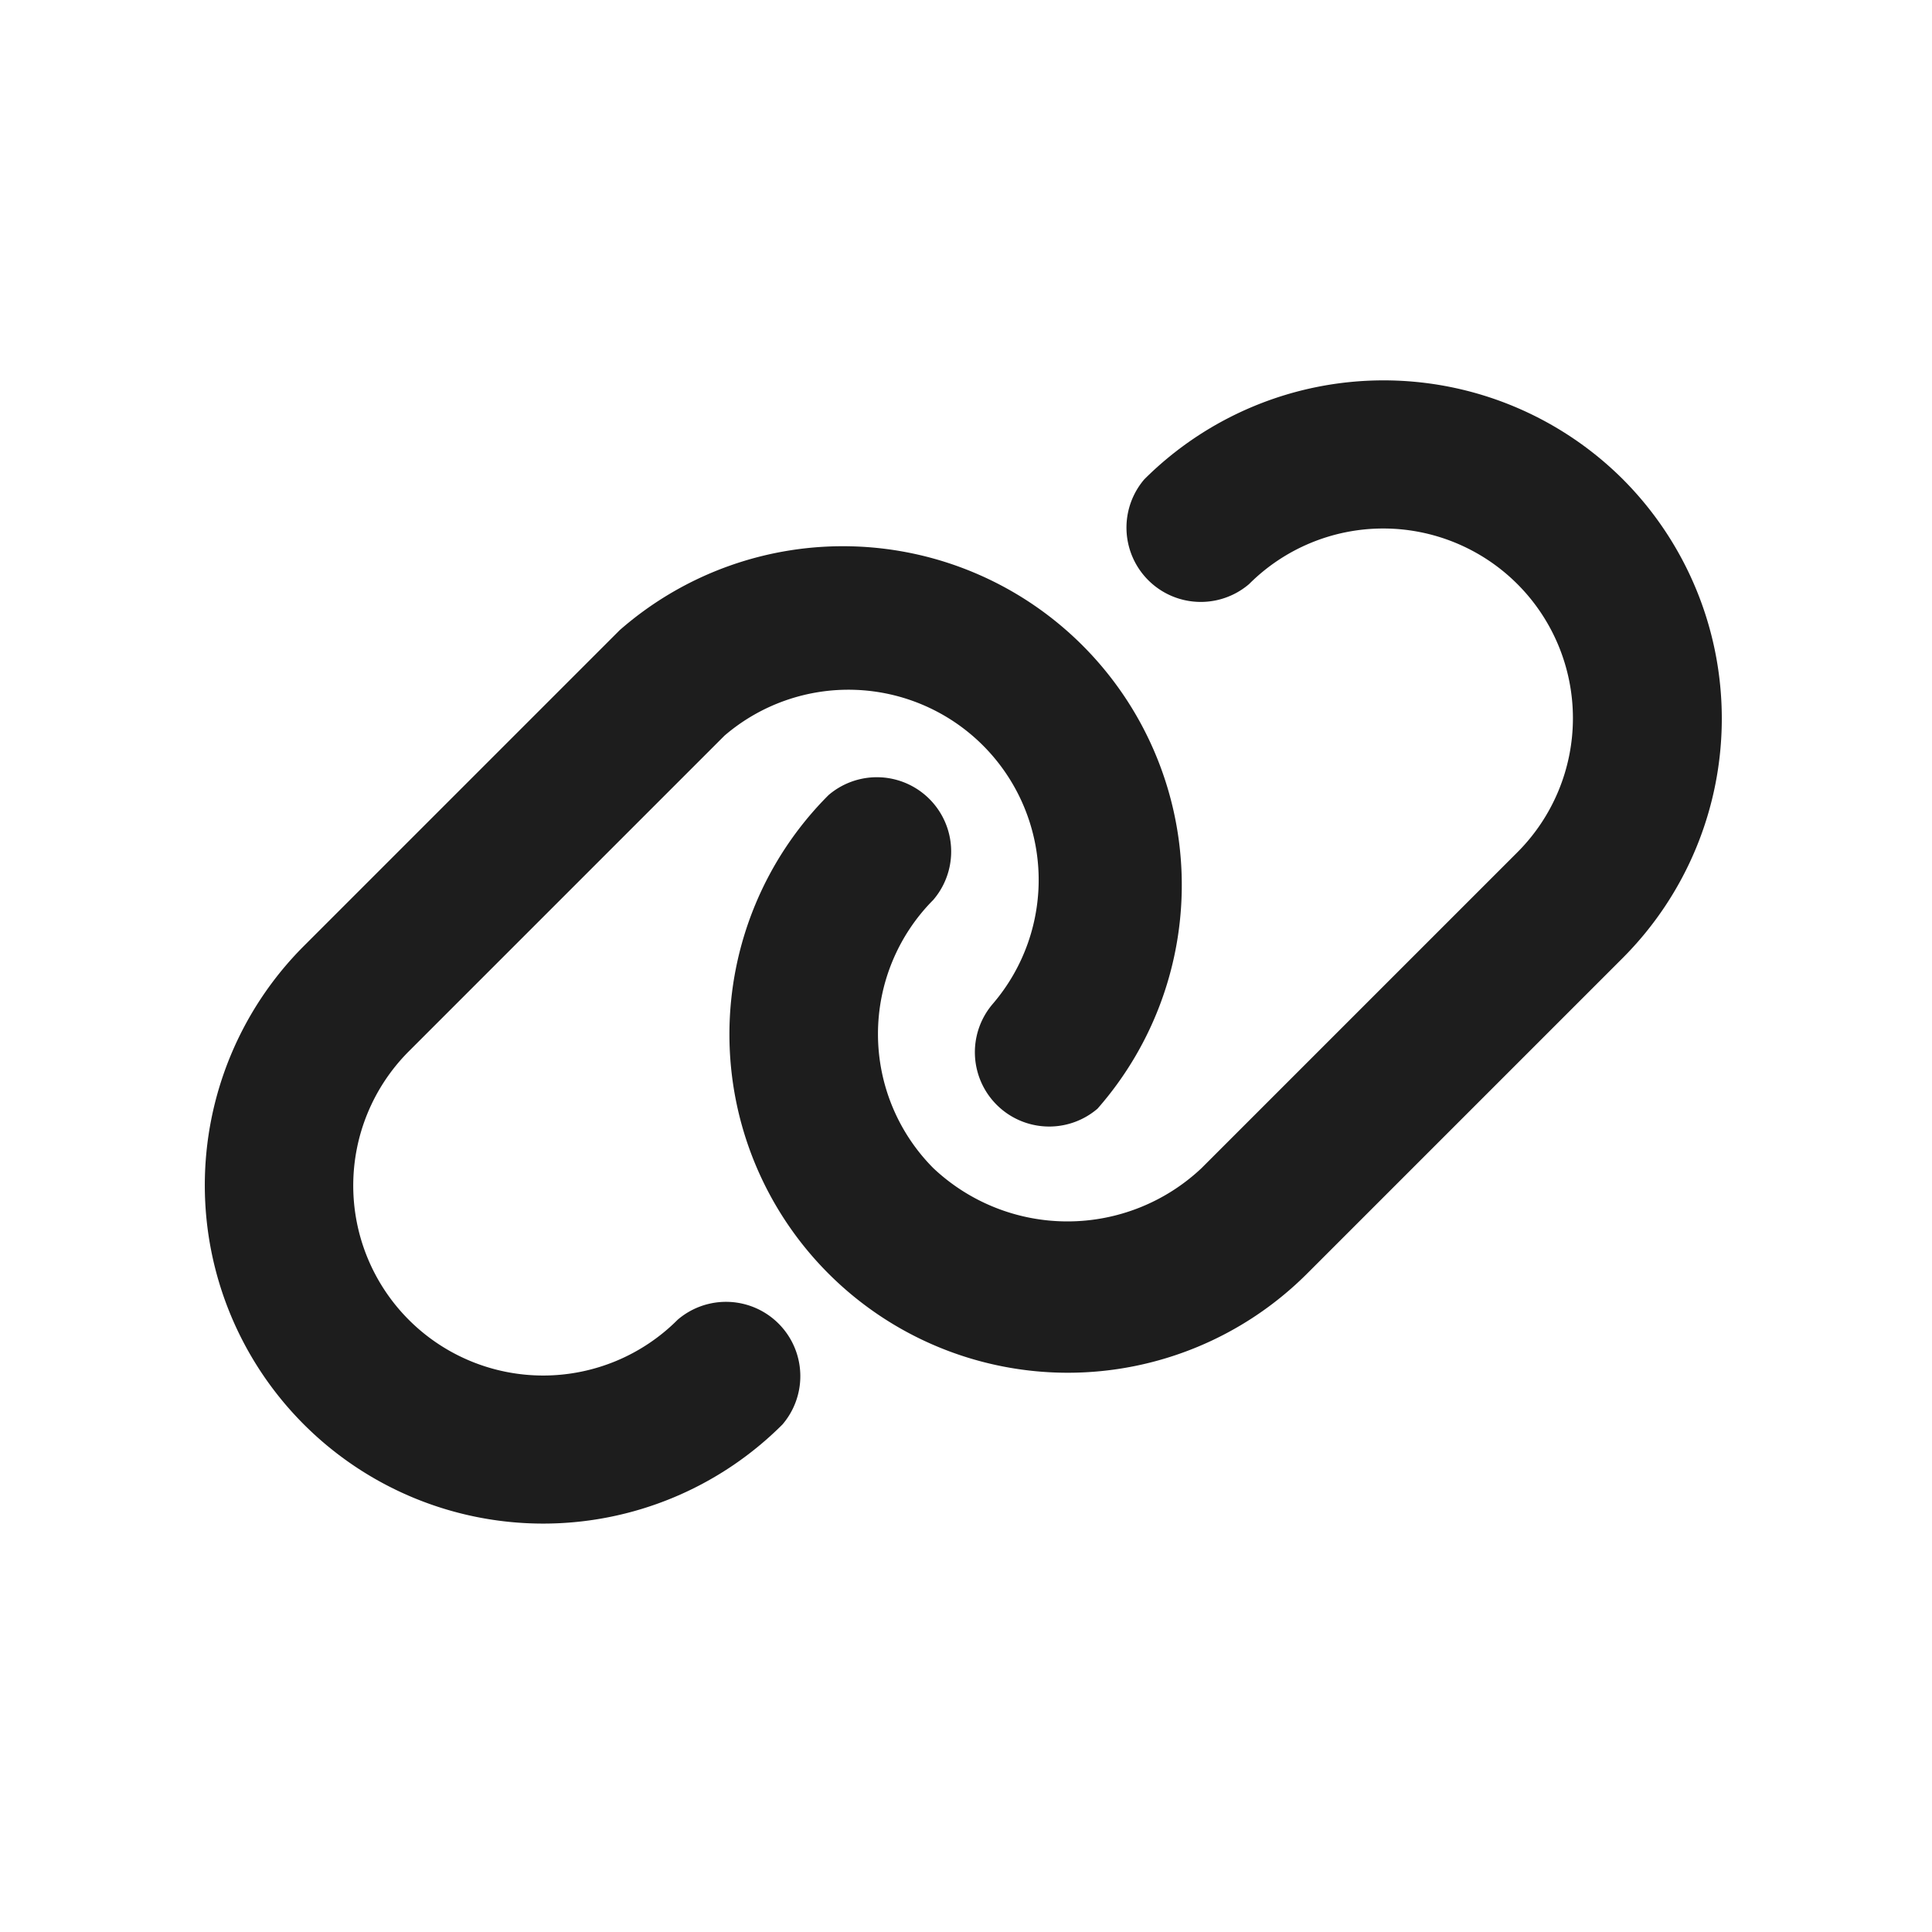 <svg viewBox="0 0 26 26"><path fill="#1d1d1d" class="icon__shape" d="M9.12 17.76a2.55 2.55 0 1 1-3.62-3.61L9.75 9.9a2.56 2.56 0 0 1 3.61 3.61 1 1 0 0 0 1.41 1.41 4.56 4.56 0 0 0-6.43-6.44l-4.25 4.25a4.55 4.55 0 0 0 6.44 6.44 1 1 0 0 0-1.41-1.41zM21.84 6.45a4.56 4.56 0 0 0-6.44 0 1 1 0 0 0 1.41 1.41 2.55 2.55 0 0 1 3.61 3.61l-4.25 4.25a2.63 2.63 0 0 1-3.61 0 2.56 2.56 0 0 1 0-3.61 1 1 0 0 0-1.41-1.41 4.55 4.55 0 0 0 6.44 6.44l4.25-4.25a4.56 4.56 0 0 0 0-6.44z"/></svg>